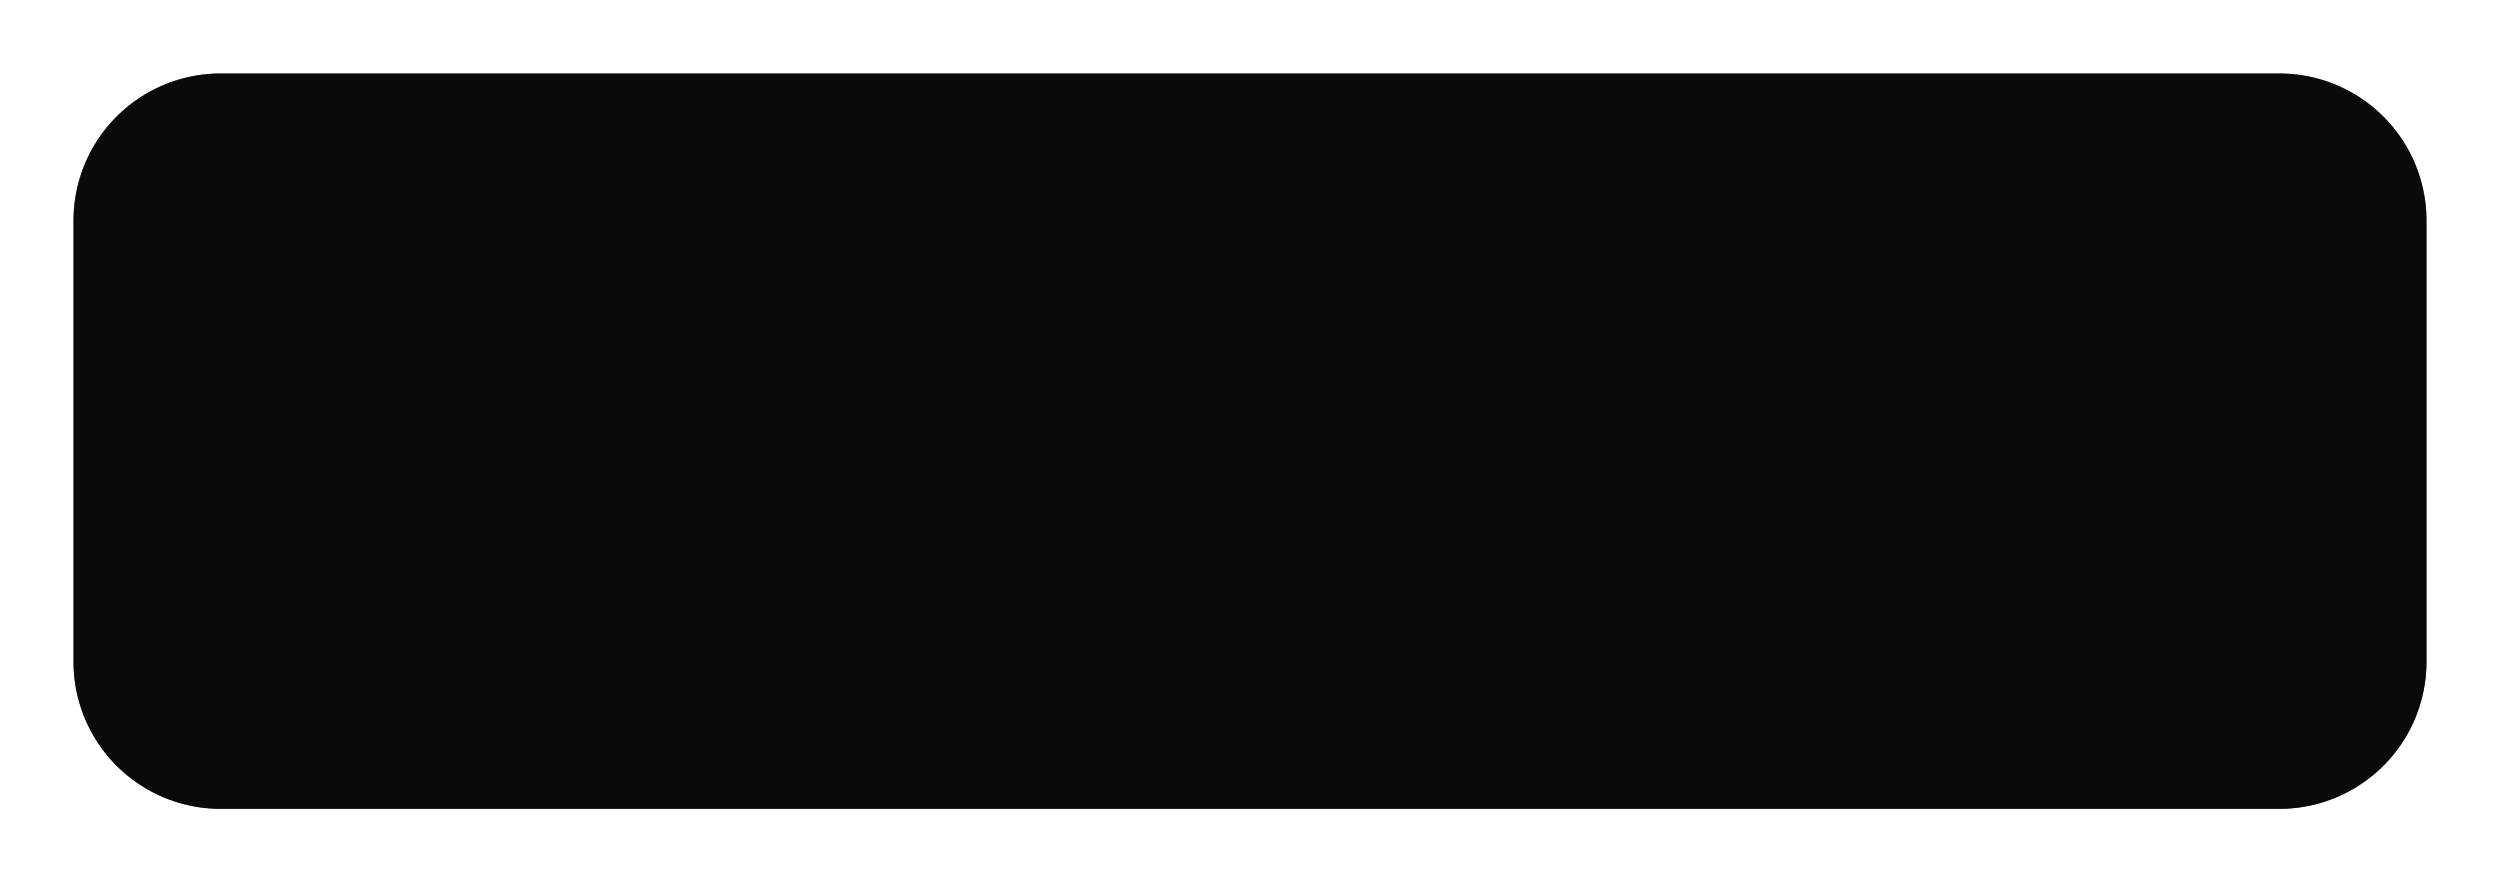 ﻿<?xml version="1.0" encoding="utf-8"?>
<svg version="1.1" xmlns:xlink="http://www.w3.org/1999/xlink" width="170px" height="60px" xmlns="http://www.w3.org/2000/svg">
  <defs>
    <filter x="-5px" y="-5px" width="170px" height="60px" filterUnits="userSpaceOnUse" id="filter2019">
      <feOffset dx="0" dy="0" in="SourceAlpha" result="shadowOffsetInner" />
      <feGaussianBlur stdDeviation="2.5" in="shadowOffsetInner" result="shadowGaussian" />
      <feComposite in2="shadowGaussian" operator="atop" in="SourceAlpha" result="shadowComposite" />
      <feColorMatrix type="matrix" values="0 0 0 0 0  0 0 0 0 0  0 0 0 0 0  0 0 0 0.349 0  " in="shadowComposite" />
    </filter>
    <g id="widget2020">
      <path d="M 0 10  A 10 10 0 0 1 10 0 L 150 0  A 10 10 0 0 1 160 10 L 160 40  A 10 10 0 0 1 150 50 L 10 50  A 10 10 0 0 1 0 40 L 0 10  Z " fill-rule="nonzero" fill="#000000" stroke="none" fill-opacity="0.8" />
    </g>
  </defs>
  <g transform="matrix(1 0 0 1 5 5 )">
    <use xlink:href="#widget2020" filter="url(#filter2019)" />
    <use xlink:href="#widget2020" />
  </g>
</svg>